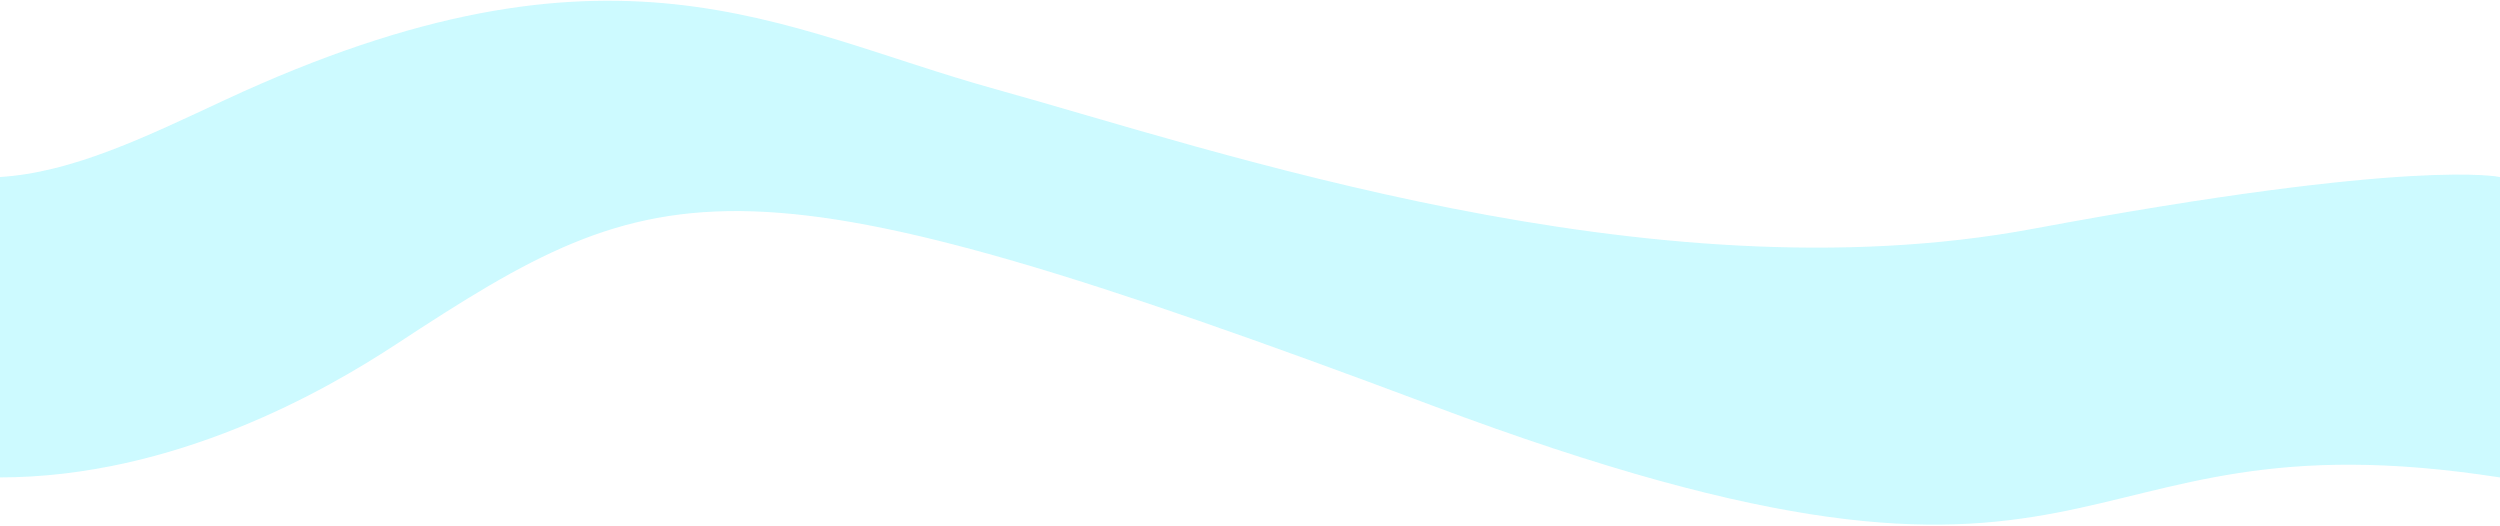 <?xml version="1.0" encoding="UTF-8"?>
<svg width="1440px" height="303px" viewBox="0 0 1440 303" version="1.1" xmlns="http://www.w3.org/2000/svg" xmlns:xlink="http://www.w3.org/1999/xlink">
    <!-- Generator: Sketch 52.6 (67491) - http://www.bohemiancoding.com/sketch -->
    <title>onda5</title>
    <desc>Created with Sketch.</desc>
    <g id="Design" stroke="none" stroke-width="1" fill="none" fill-rule="evenodd" fill-opacity="0.471" opacity="0.5">
        <g id="Landing-Page" transform="translate(0, -1314)" fill="#2AE7FC">
            <path d="M-0.564,1416 C-0.564,1416 47.838,1404.646 268.495,1445.809 C489.152,1486.973 740.85,1400.03 865.954,1365.386 C991.058,1330.742 1086.045,1267.489 1309.818,1371.547 C1354.287,1392.226 1397.472,1413.523 1440,1416 L1440,1589 C1338.882,1589 1251.931,1538.982 1211.114,1512.192 C1057.719,1411.512 1015.341,1397.207 614.537,1547.562 C213.733,1697.917 261.719,1548.195 -0.564,1589 L-0.564,1416 Z" id="onda5" transform="translate(719.718, 1465.31) scale(-1, 1) translate(-719.718, -1465.31) "></path>
        </g>
    </g>
</svg>